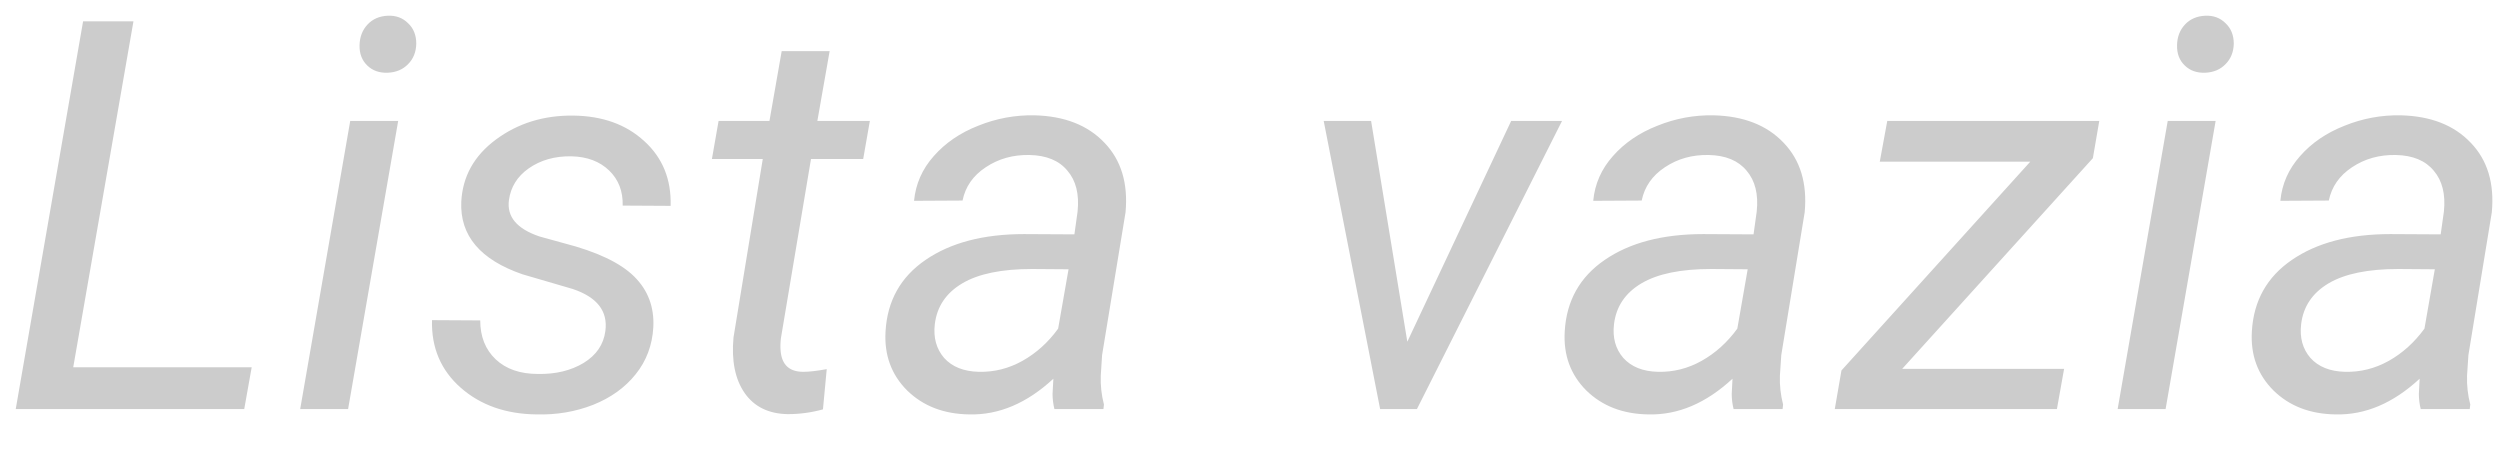 <svg width="55" height="10" viewBox="0 0 55 10" fill="none" xmlns="http://www.w3.org/2000/svg">
<path d="M1.611 8.08H5.537L5.373 9H0.346L1.828 0.469H2.936L1.611 8.08ZM7.658 9H6.604L7.705 2.66H8.76L7.658 9ZM8.531 0.346C8.711 0.338 8.859 0.393 8.977 0.51C9.098 0.623 9.158 0.773 9.158 0.961C9.154 1.145 9.094 1.295 8.977 1.412C8.863 1.529 8.715 1.592 8.531 1.6C8.348 1.607 8.197 1.555 8.08 1.441C7.963 1.328 7.906 1.18 7.91 0.996C7.914 0.812 7.973 0.66 8.086 0.539C8.199 0.418 8.348 0.354 8.531 0.346ZM13.318 7.283C13.377 6.846 13.137 6.537 12.598 6.357L11.496 6.035C10.566 5.715 10.117 5.184 10.148 4.441C10.176 3.883 10.43 3.426 10.91 3.07C11.395 2.711 11.963 2.535 12.615 2.543C13.256 2.551 13.775 2.738 14.174 3.105C14.576 3.469 14.77 3.943 14.754 4.529L13.699 4.523C13.707 4.207 13.607 3.949 13.4 3.75C13.193 3.551 12.918 3.447 12.574 3.439C12.207 3.432 11.891 3.521 11.625 3.709C11.379 3.885 11.236 4.115 11.197 4.4C11.146 4.768 11.371 5.035 11.871 5.203L12.404 5.35C13.131 5.537 13.646 5.781 13.951 6.082C14.256 6.383 14.396 6.756 14.373 7.201C14.35 7.596 14.221 7.939 13.986 8.232C13.752 8.525 13.44 8.75 13.049 8.906C12.658 9.059 12.242 9.129 11.801 9.117C11.129 9.109 10.574 8.914 10.137 8.531C9.699 8.145 9.488 7.648 9.504 7.043L10.565 7.049C10.565 7.404 10.678 7.689 10.904 7.904C11.131 8.119 11.441 8.227 11.836 8.227C12.223 8.234 12.557 8.154 12.838 7.986C13.119 7.814 13.279 7.58 13.318 7.283ZM18.252 1.125L17.982 2.66H19.137L18.99 3.498H17.842L17.18 7.441C17.168 7.543 17.166 7.637 17.174 7.723C17.201 8.027 17.367 8.18 17.672 8.18C17.801 8.18 17.973 8.16 18.188 8.121L18.105 9.006C17.852 9.076 17.594 9.111 17.332 9.111C16.91 9.104 16.594 8.949 16.383 8.648C16.172 8.344 16.09 7.936 16.137 7.424L16.781 3.498H15.662L15.809 2.66H16.928L17.197 1.125H18.252ZM23.197 9C23.17 8.887 23.156 8.775 23.156 8.666L23.174 8.332C22.592 8.871 21.975 9.133 21.322 9.117C20.764 9.109 20.309 8.934 19.957 8.59C19.609 8.242 19.451 7.809 19.482 7.289C19.521 6.617 19.814 6.094 20.361 5.719C20.912 5.34 21.635 5.15 22.529 5.15L23.637 5.156L23.707 4.652C23.746 4.273 23.672 3.975 23.484 3.756C23.301 3.533 23.023 3.418 22.652 3.41C22.289 3.402 21.967 3.492 21.686 3.68C21.408 3.863 21.238 4.107 21.176 4.412L20.109 4.418C20.145 4.047 20.289 3.719 20.543 3.434C20.797 3.145 21.123 2.922 21.521 2.766C21.92 2.605 22.332 2.529 22.758 2.537C23.418 2.553 23.932 2.754 24.299 3.141C24.666 3.523 24.82 4.033 24.762 4.67L24.246 7.811L24.217 8.262C24.209 8.477 24.232 8.689 24.287 8.9L24.275 9H23.197ZM21.533 8.18C21.873 8.188 22.193 8.107 22.494 7.939C22.799 7.768 23.061 7.531 23.279 7.23L23.508 5.924L22.705 5.918C22.037 5.918 21.525 6.023 21.17 6.234C20.814 6.445 20.613 6.744 20.566 7.131C20.531 7.428 20.6 7.676 20.771 7.875C20.947 8.07 21.201 8.172 21.533 8.18ZM30.961 7.518L33.246 2.66H34.365L31.172 9H30.363L29.121 2.66H30.164L30.961 7.518ZM38.139 9C38.111 8.887 38.098 8.775 38.098 8.666L38.115 8.332C37.533 8.871 36.916 9.133 36.264 9.117C35.705 9.109 35.25 8.934 34.898 8.59C34.551 8.242 34.393 7.809 34.424 7.289C34.463 6.617 34.756 6.094 35.303 5.719C35.853 5.34 36.576 5.15 37.471 5.15L38.578 5.156L38.648 4.652C38.688 4.273 38.613 3.975 38.426 3.756C38.242 3.533 37.965 3.418 37.594 3.41C37.23 3.402 36.908 3.492 36.627 3.68C36.35 3.863 36.18 4.107 36.117 4.412L35.051 4.418C35.086 4.047 35.23 3.719 35.484 3.434C35.738 3.145 36.065 2.922 36.463 2.766C36.861 2.605 37.273 2.529 37.699 2.537C38.359 2.553 38.873 2.754 39.24 3.141C39.607 3.523 39.762 4.033 39.703 4.67L39.188 7.811L39.158 8.262C39.15 8.477 39.174 8.689 39.228 8.9L39.217 9H38.139ZM36.475 8.18C36.815 8.188 37.135 8.107 37.435 7.939C37.74 7.768 38.002 7.531 38.221 7.23L38.449 5.924L37.647 5.918C36.978 5.918 36.467 6.023 36.111 6.234C35.756 6.445 35.555 6.744 35.508 7.131C35.473 7.428 35.541 7.676 35.713 7.875C35.889 8.07 36.143 8.172 36.475 8.18ZM41.848 8.115H45.41L45.252 9H40.365L40.512 8.15L44.666 3.557H41.355L41.52 2.66H46.184L46.043 3.48L41.848 8.115ZM47.643 9H46.588L47.69 2.66H48.744L47.643 9ZM48.516 0.346C48.695 0.338 48.844 0.393 48.961 0.51C49.082 0.623 49.143 0.773 49.143 0.961C49.139 1.145 49.078 1.295 48.961 1.412C48.848 1.529 48.699 1.592 48.516 1.6C48.332 1.607 48.182 1.555 48.065 1.441C47.947 1.328 47.891 1.18 47.895 0.996C47.898 0.812 47.957 0.66 48.07 0.539C48.184 0.418 48.332 0.354 48.516 0.346ZM53.256 9C53.228 8.887 53.215 8.775 53.215 8.666L53.232 8.332C52.65 8.871 52.033 9.133 51.381 9.117C50.822 9.109 50.367 8.934 50.016 8.59C49.668 8.242 49.51 7.809 49.541 7.289C49.58 6.617 49.873 6.094 50.42 5.719C50.971 5.34 51.693 5.15 52.588 5.15L53.695 5.156L53.766 4.652C53.805 4.273 53.73 3.975 53.543 3.756C53.359 3.533 53.082 3.418 52.711 3.41C52.348 3.402 52.025 3.492 51.744 3.68C51.467 3.863 51.297 4.107 51.234 4.412L50.168 4.418C50.203 4.047 50.348 3.719 50.602 3.434C50.855 3.145 51.182 2.922 51.58 2.766C51.978 2.605 52.391 2.529 52.816 2.537C53.477 2.553 53.99 2.754 54.357 3.141C54.725 3.523 54.879 4.033 54.82 4.67L54.305 7.811L54.275 8.262C54.268 8.477 54.291 8.689 54.346 8.9L54.334 9H53.256ZM51.592 8.18C51.932 8.188 52.252 8.107 52.553 7.939C52.857 7.768 53.119 7.531 53.338 7.23L53.566 5.924L52.764 5.918C52.096 5.918 51.584 6.023 51.228 6.234C50.873 6.445 50.672 6.744 50.625 7.131C50.59 7.428 50.658 7.676 50.83 7.875C51.006 8.07 51.26 8.172 51.592 8.18Z" fill="#CCCCCC"/>
</svg>

